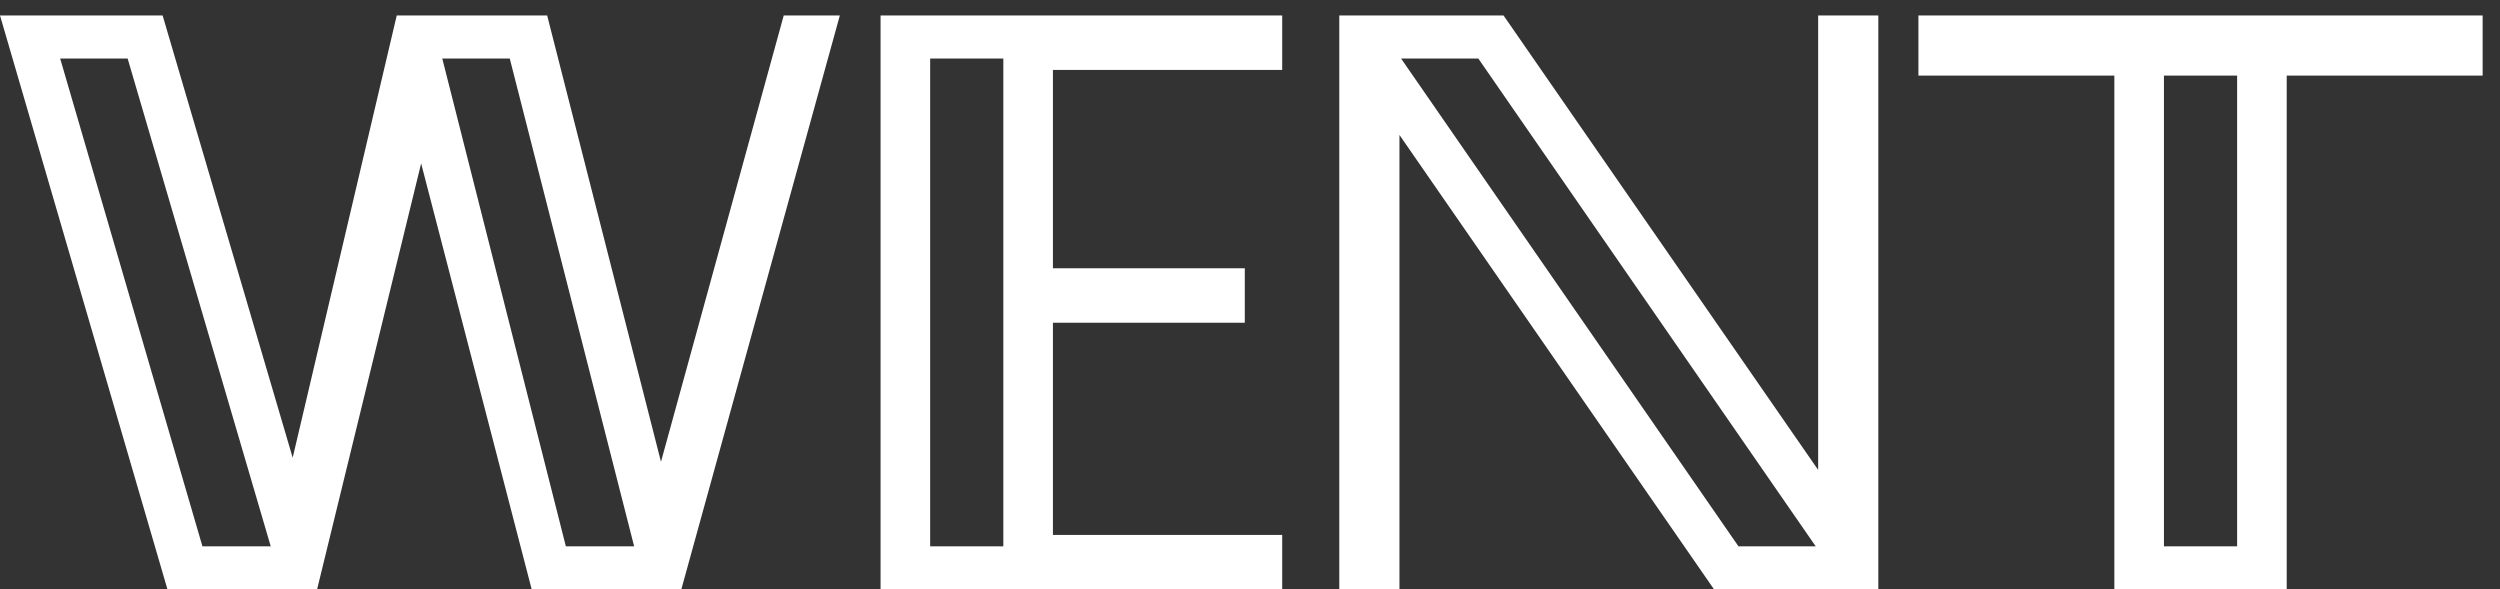 <svg width="123" height="29" viewBox="0 0 123 29" fill="none" xmlns="http://www.w3.org/2000/svg">
<rect x="0" y="0" width="123" height="29" fill="#333333" stroke="none"/>
<path d="M8.24 29L0 0.76H8L14.4 22.52L19.52 0.76H26.92L32.52 22.72L38.56 0.76H41.32L33.52 29H26.16L20.72 8.04L15.6 29H8.24ZM31.2 26.88L25.08 2.88H21.76L27.84 26.88H31.2ZM13.32 26.88L6.28 2.88H2.96L9.96 26.88H13.32ZM63.084 29H43.324V0.76H63.084V3.44H51.804V13.2H61.244V15.88H51.804V26.32H63.084V29ZM49.364 26.88V2.88H45.764V26.88H49.364ZM65.893 29V0.76H73.973L89.453 23.12V0.76H92.413V29H84.333L68.853 6.64V29H65.893ZM89.333 26.88L72.733 2.88H68.933L85.533 26.88H89.333ZM104.026 3.72H94.386V0.76H122.146V3.72H112.506V29H104.026V3.72ZM110.066 3.72H106.466V26.88H110.066V3.72Z" fill="white"/>
</svg>

